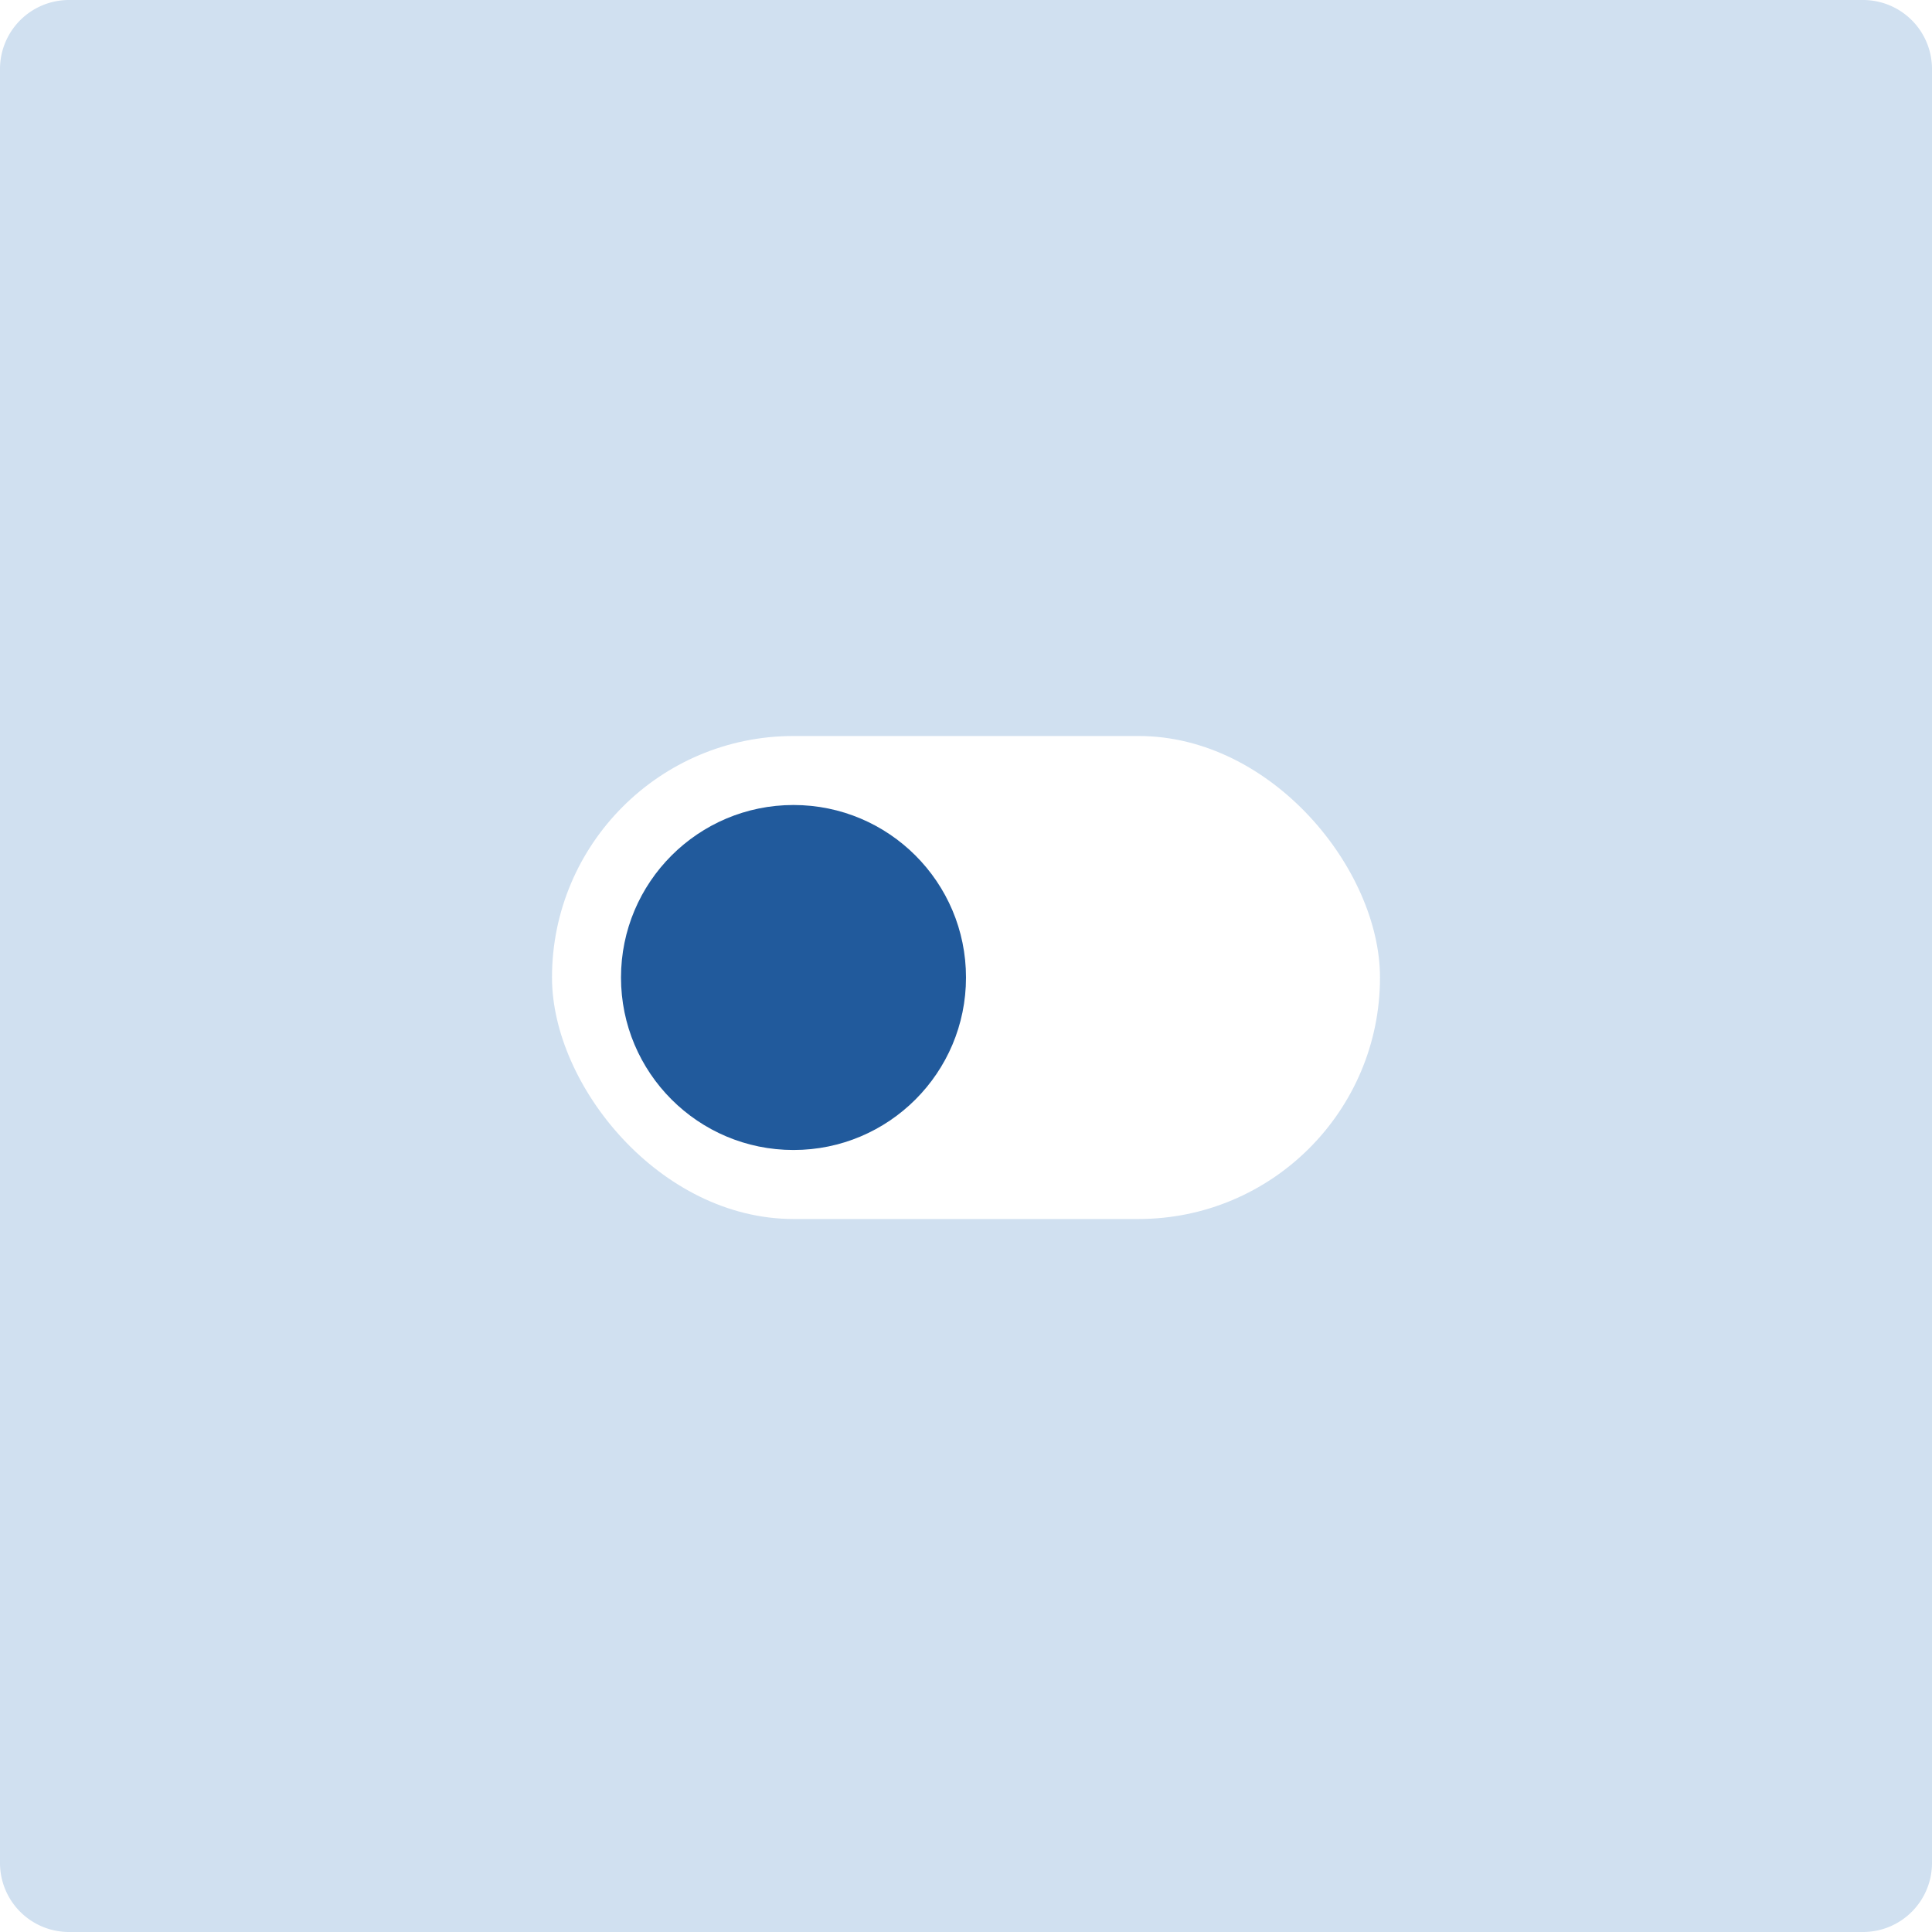 <svg xmlns="http://www.w3.org/2000/svg" xmlns:xlink="http://www.w3.org/1999/xlink" width="84" height="84" viewBox="0 0 84 84">
  <defs>
    <filter id="Rectangle_647" x="16.5" y="24.5" width="51" height="36" filterUnits="userSpaceOnUse">
      <feOffset input="SourceAlpha"/>
      <feGaussianBlur stdDeviation="2.5" result="blur"/>
      <feFlood flood-color="#aac7e5"/>
      <feComposite operator="in" in2="blur"/>
      <feComposite in="SourceGraphic"/>
    </filter>
    <clipPath id="clip-switch">
      <rect width="84" height="84"/>
    </clipPath>
  </defs>
  <g id="switch" clip-path="url(#clip-switch)">
    <rect width="84" height="84" fill="#fff"/>
    <g id="Group_292" data-name="Group 292" transform="translate(-669 -786)">
      <path id="Union_40" data-name="Union 40" d="M3,14.333H81a3,3,0,0,1,3,3v78a3,3,0,0,1-3,3H3a3,3,0,0,1-3-3v-78A3,3,0,0,1,3,14.333Z" transform="translate(669 771.667)" fill="#d0e0f0"/>
      <g id="Group_274" data-name="Group 274" transform="translate(-1)">
        <g transform="matrix(1, 0, 0, 1, 670, 786)" filter="url(#Rectangle_647)">
          <rect id="Rectangle_647-2" data-name="Rectangle 647" width="36" height="21" rx="10.5" transform="translate(24 32)" fill="#fff"/>
        </g>
        <g id="Group_272" data-name="Group 272" transform="translate(697 821)">
          <circle id="Ellipse_1" data-name="Ellipse 1" cx="7.5" cy="7.5" r="7.5" fill="#215a9c"/>
        </g>
      </g>
    </g>
  </g>
</svg>
